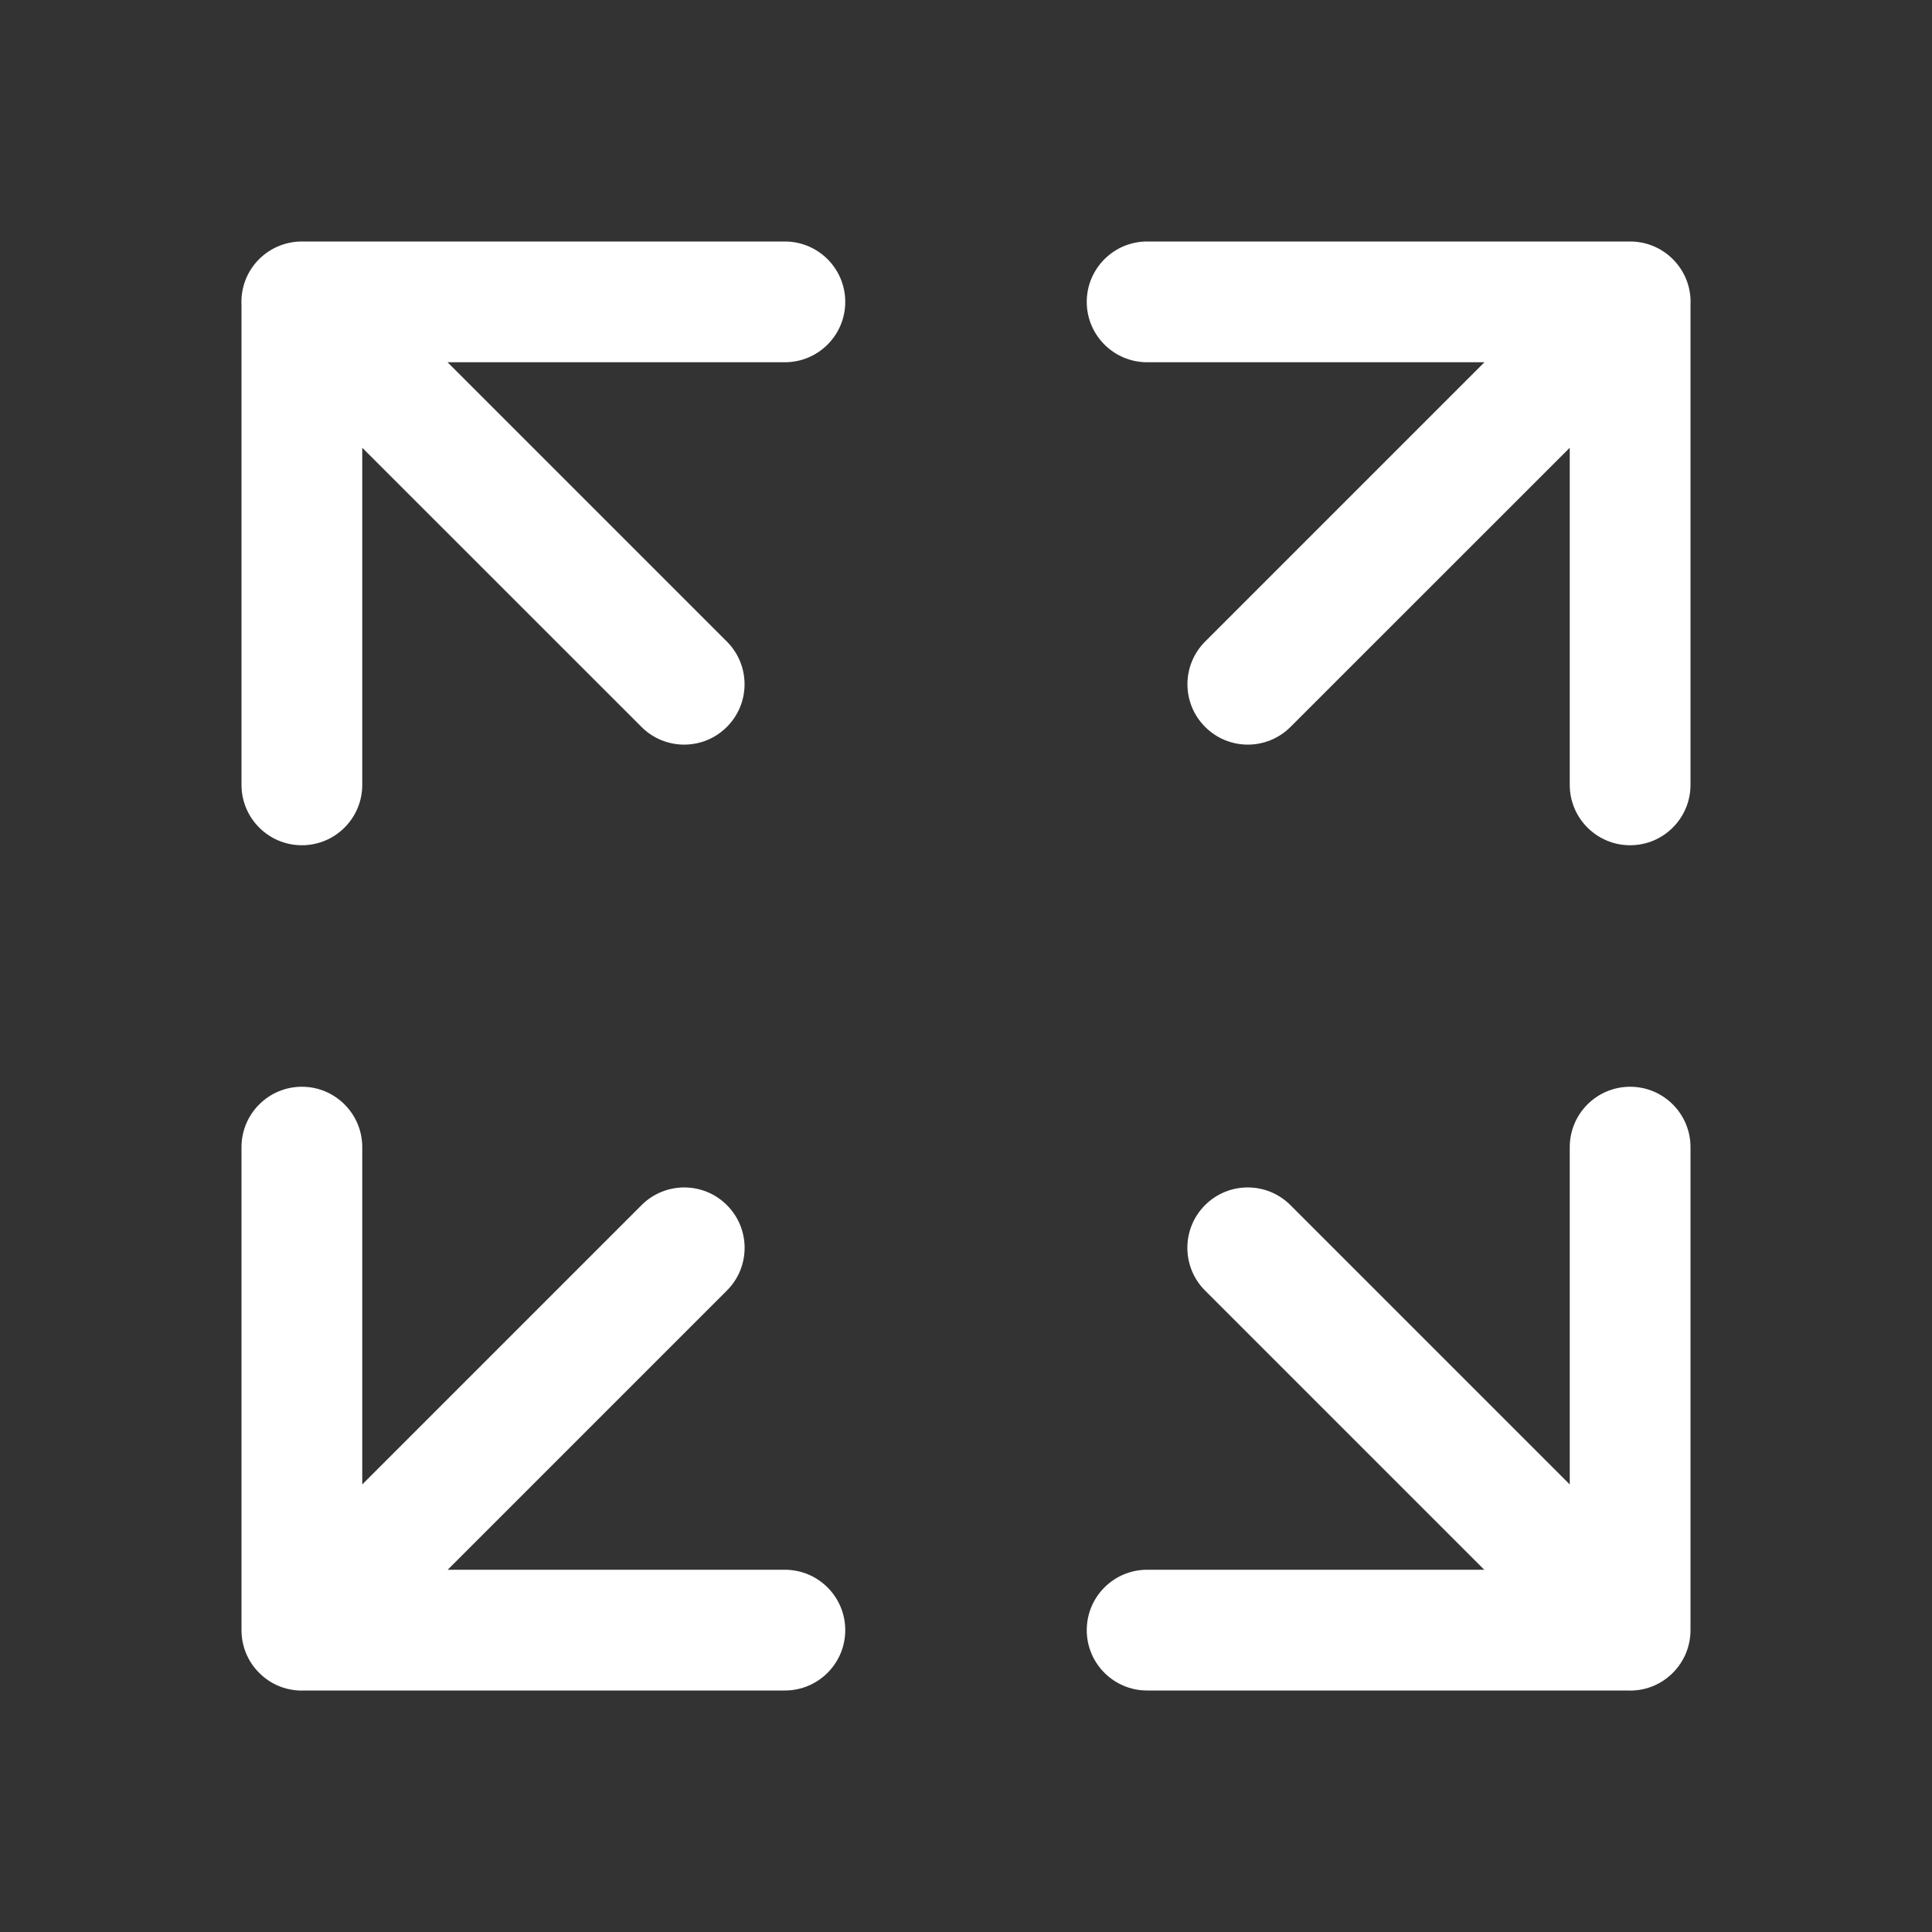 <svg width="32" height="32" viewBox="0 0 32 32" fill="none" xmlns="http://www.w3.org/2000/svg">
<rect x="0" y="0" width="32" height="32" fill="#333333" stroke="none"/>
<path d="M19 4C18.448 4 18 4.448 18 5C18 5.552 18.448 6 19 6H24.587L19.961 10.626C19.57 11.017 19.57 11.65 19.961 12.04C20.351 12.431 20.984 12.431 21.375 12.04L26 7.416V13C26 13.552 26.448 14 27 14C27.552 14 28 13.552 28 13V5.051C28.014 4.778 27.916 4.501 27.708 4.293C27.513 4.098 27.257 4 27.001 4H19Z" fill="white"/>
<path d="M6 19C6 18.448 5.552 18 5 18C4.448 18 4 18.448 4 19V27C4 27.256 4.097 27.513 4.293 27.708C4.501 27.917 4.778 28.014 5.051 28H13C13.552 28 14 27.552 14 27C14 26.448 13.552 26 13 26H7.415L12.04 21.375C12.431 20.985 12.431 20.351 12.04 19.961C11.65 19.57 11.017 19.57 10.626 19.961L6 24.587V19Z" fill="white"/>
<path d="M27 18C27.552 18 28 18.448 28 19V27C28 27.256 27.902 27.513 27.707 27.708C27.499 27.917 27.221 28.014 26.949 28H19C18.448 28 18 27.552 18 27C18 26.448 18.448 26 19 26H24.584L19.959 21.375C19.569 20.985 19.569 20.351 19.959 19.961C20.35 19.57 20.983 19.57 21.374 19.961L26 24.587V19C26 18.448 26.448 18 27 18Z" fill="white"/>
<path d="M13 6C13.552 6 14 5.552 14 5C14 4.448 13.552 4 13 4H5C5 4 5 4 5 4C4.744 4 4.487 4.098 4.291 4.293C4.083 4.501 3.986 4.779 4 5.051L4 13C4 13.552 4.448 14 5 14C5.552 14 6 13.552 6 13L6 7.416L10.625 12.04C11.015 12.431 11.649 12.431 12.039 12.04C12.43 11.65 12.43 11.017 12.039 10.626L7.413 6L13 6Z" fill="white"/>
</svg>
